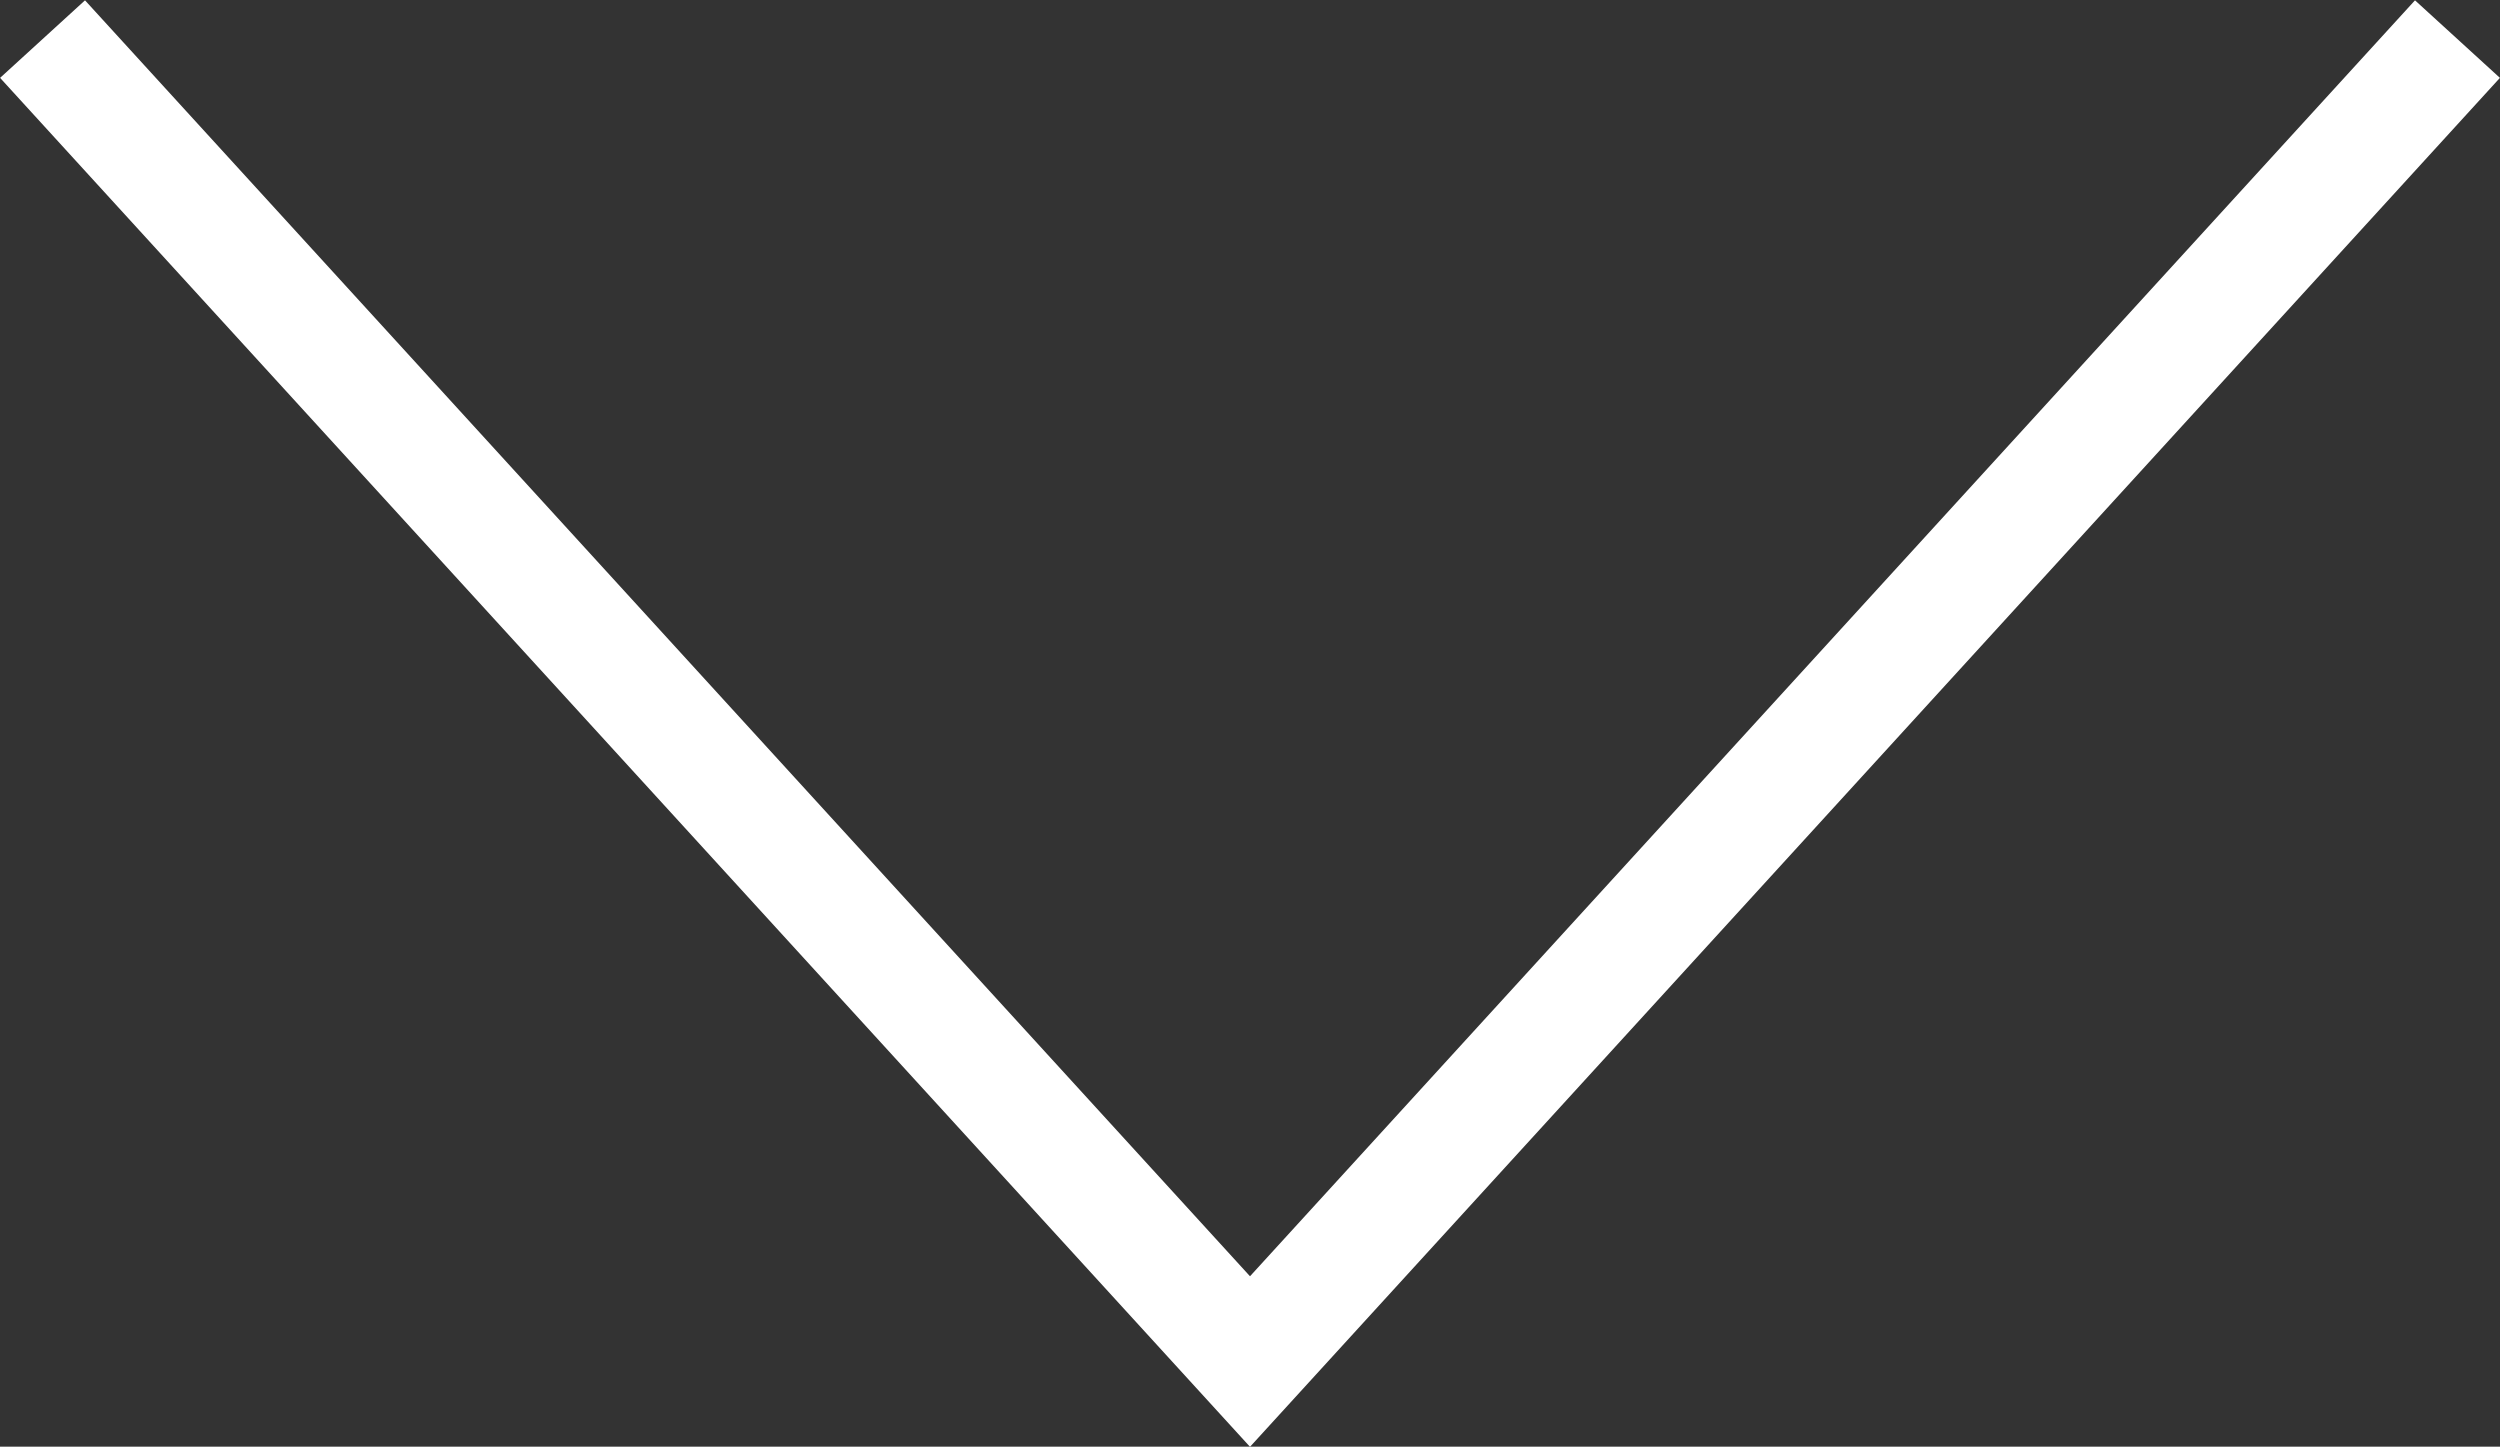 <svg xmlns="http://www.w3.org/2000/svg" viewBox="0 0 21.74 12.58"><rect x="0" y="0" width="21.74" height="12.58" fill="#333333" stroke="none"/><defs><style>.cls-1{fill:none;stroke:#fff;stroke-miterlimit:10;fill-rule:evenodd;}</style></defs><title>arrow</title><g id="Layer_2" data-name="Layer 2"><g id="Layer_1-2" data-name="Layer 1"><path class="cls-1" d="M21.37.34l-10.5,11.5L.37.34"/></g></g></svg>